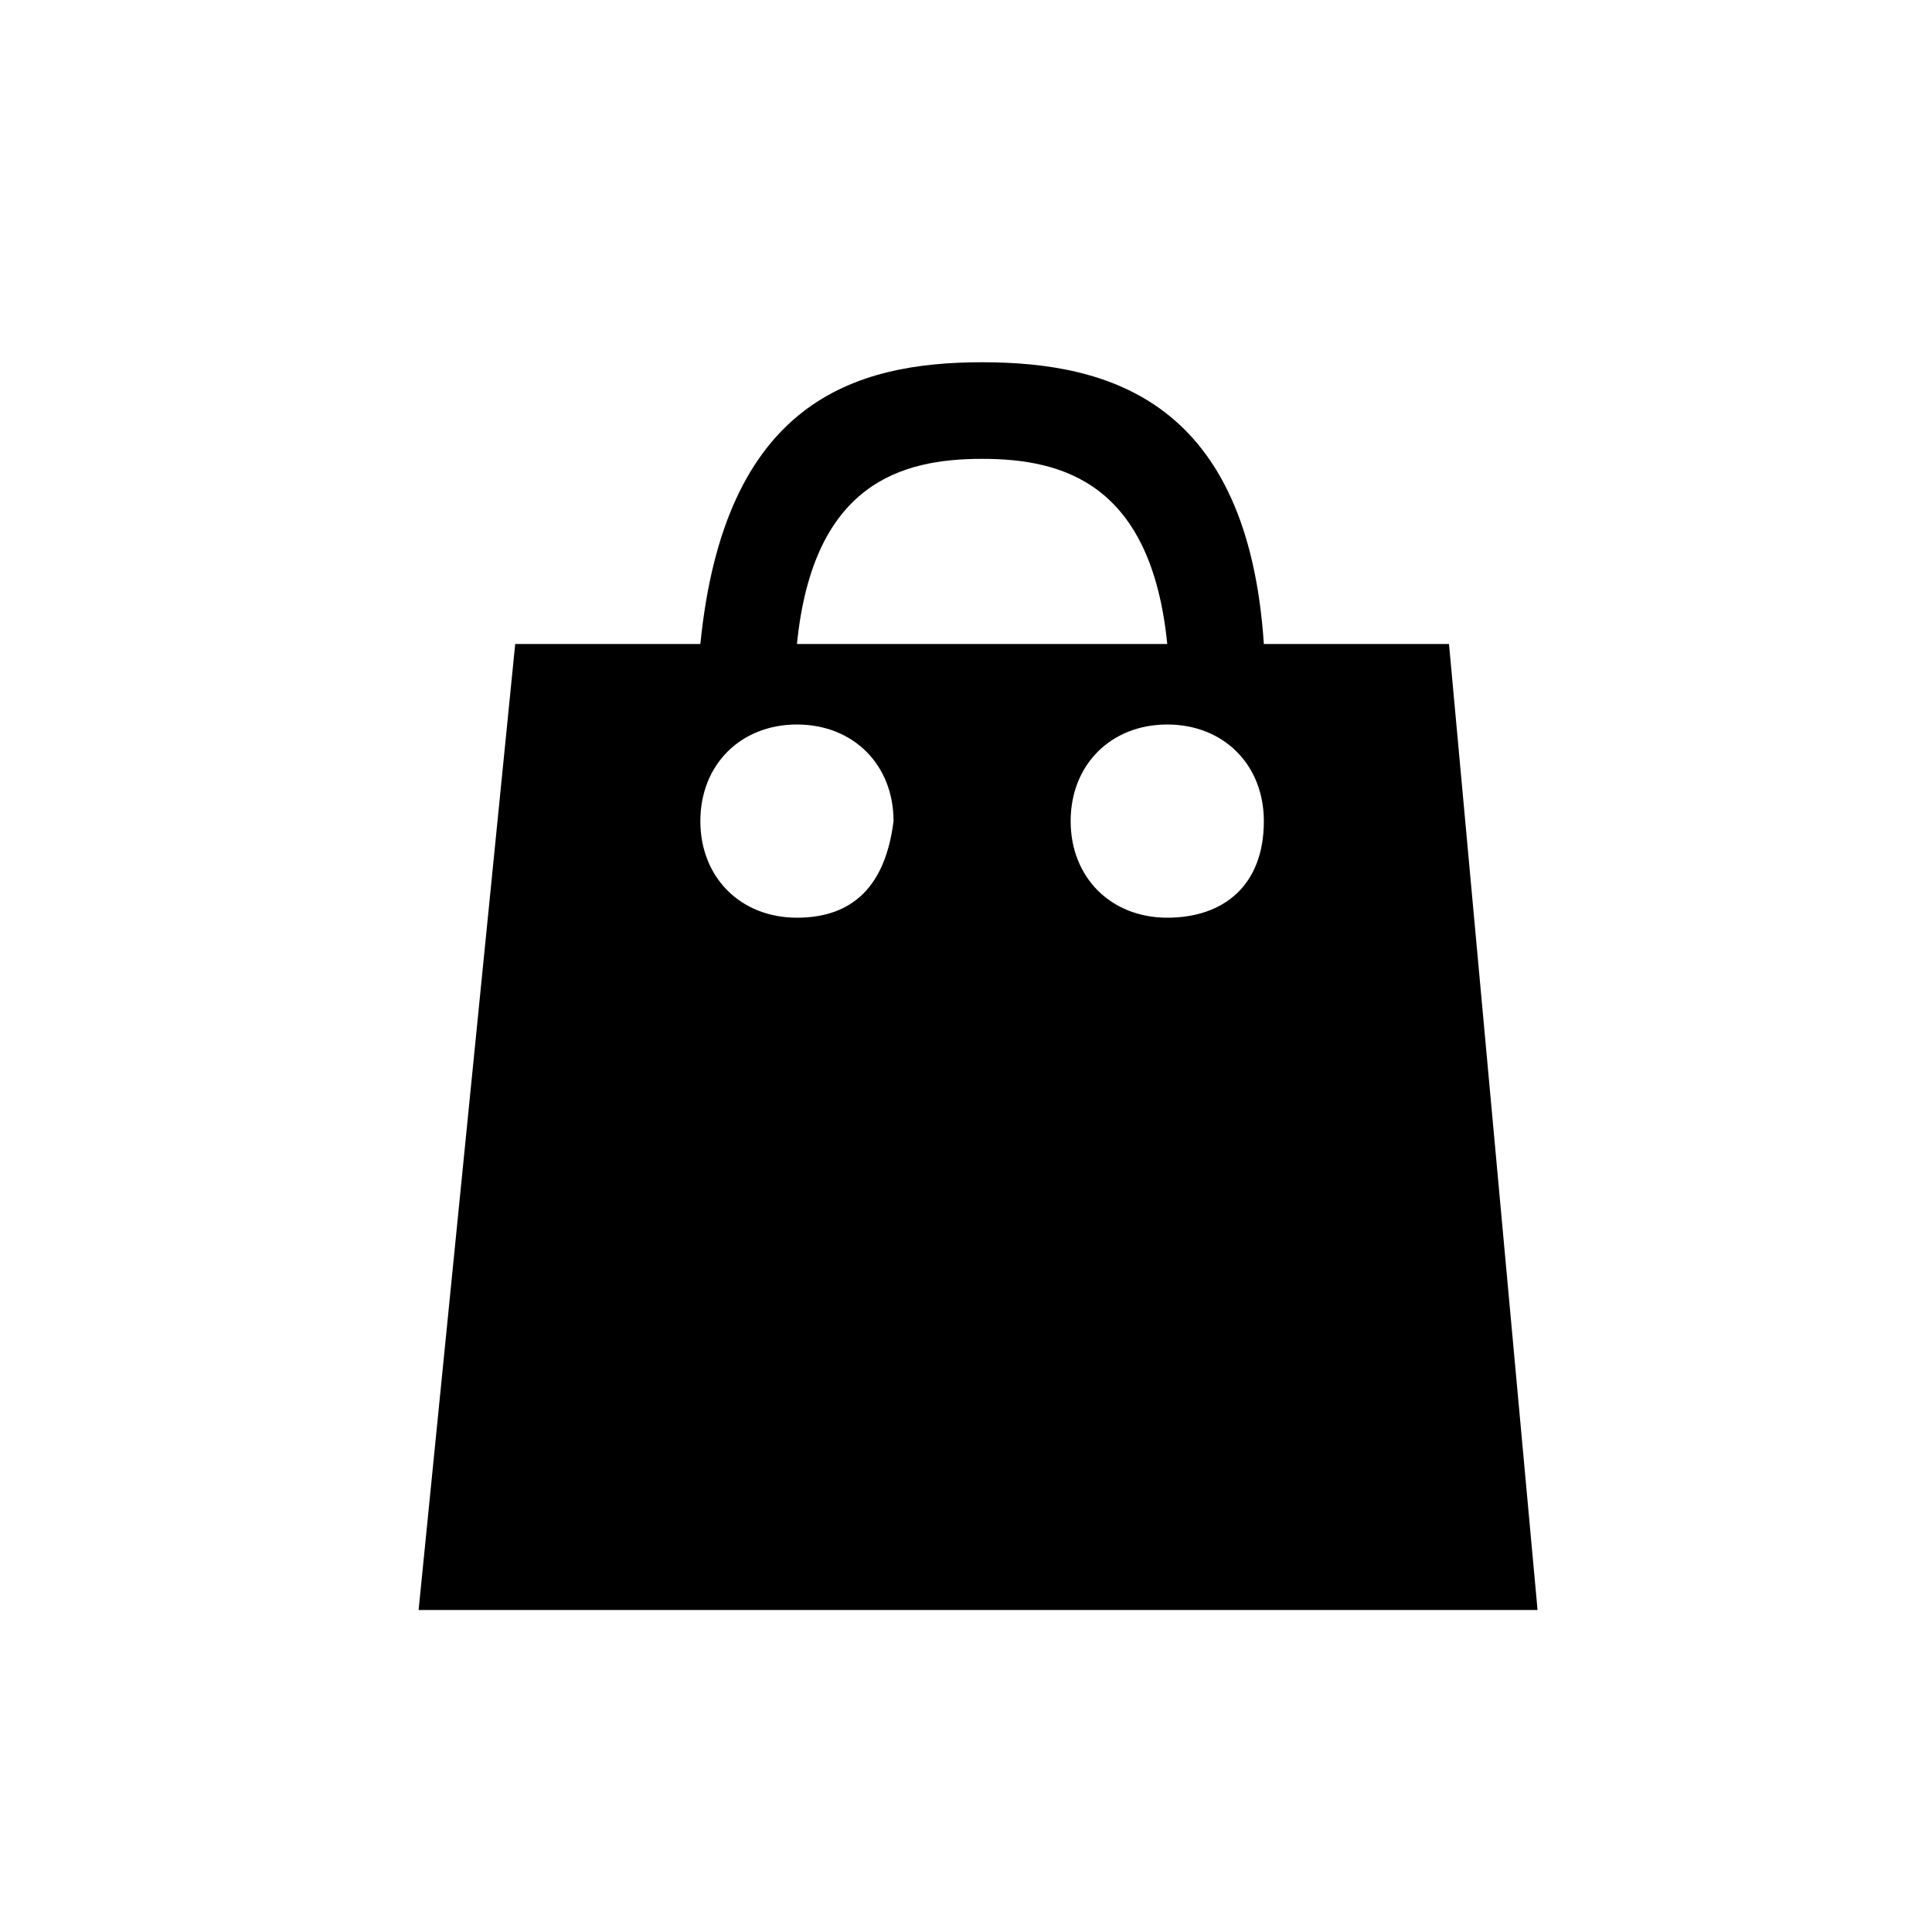 <svg xmlns="http://www.w3.org/2000/svg" viewBox="0 0 24 24"><path d="M15.7 8c-.2-3-1.9-3.5-3.5-3.5S9 5 8.7 8H6.4L5.2 20h13.9L18 8h-2.3zm-3.5-2.3c1 0 2.1.3 2.3 2.3H9.9c.2-2 1.3-2.3 2.3-2.3zm-2.3 5.7c-.7 0-1.2-.5-1.2-1.2S9.2 9 9.9 9s1.2.5 1.2 1.2c-.1.8-.5 1.2-1.2 1.2zm4.6 0c-.7 0-1.2-.5-1.2-1.2S13.8 9 14.5 9s1.2.5 1.2 1.2c0 .8-.5 1.2-1.2 1.2z"/></svg>
